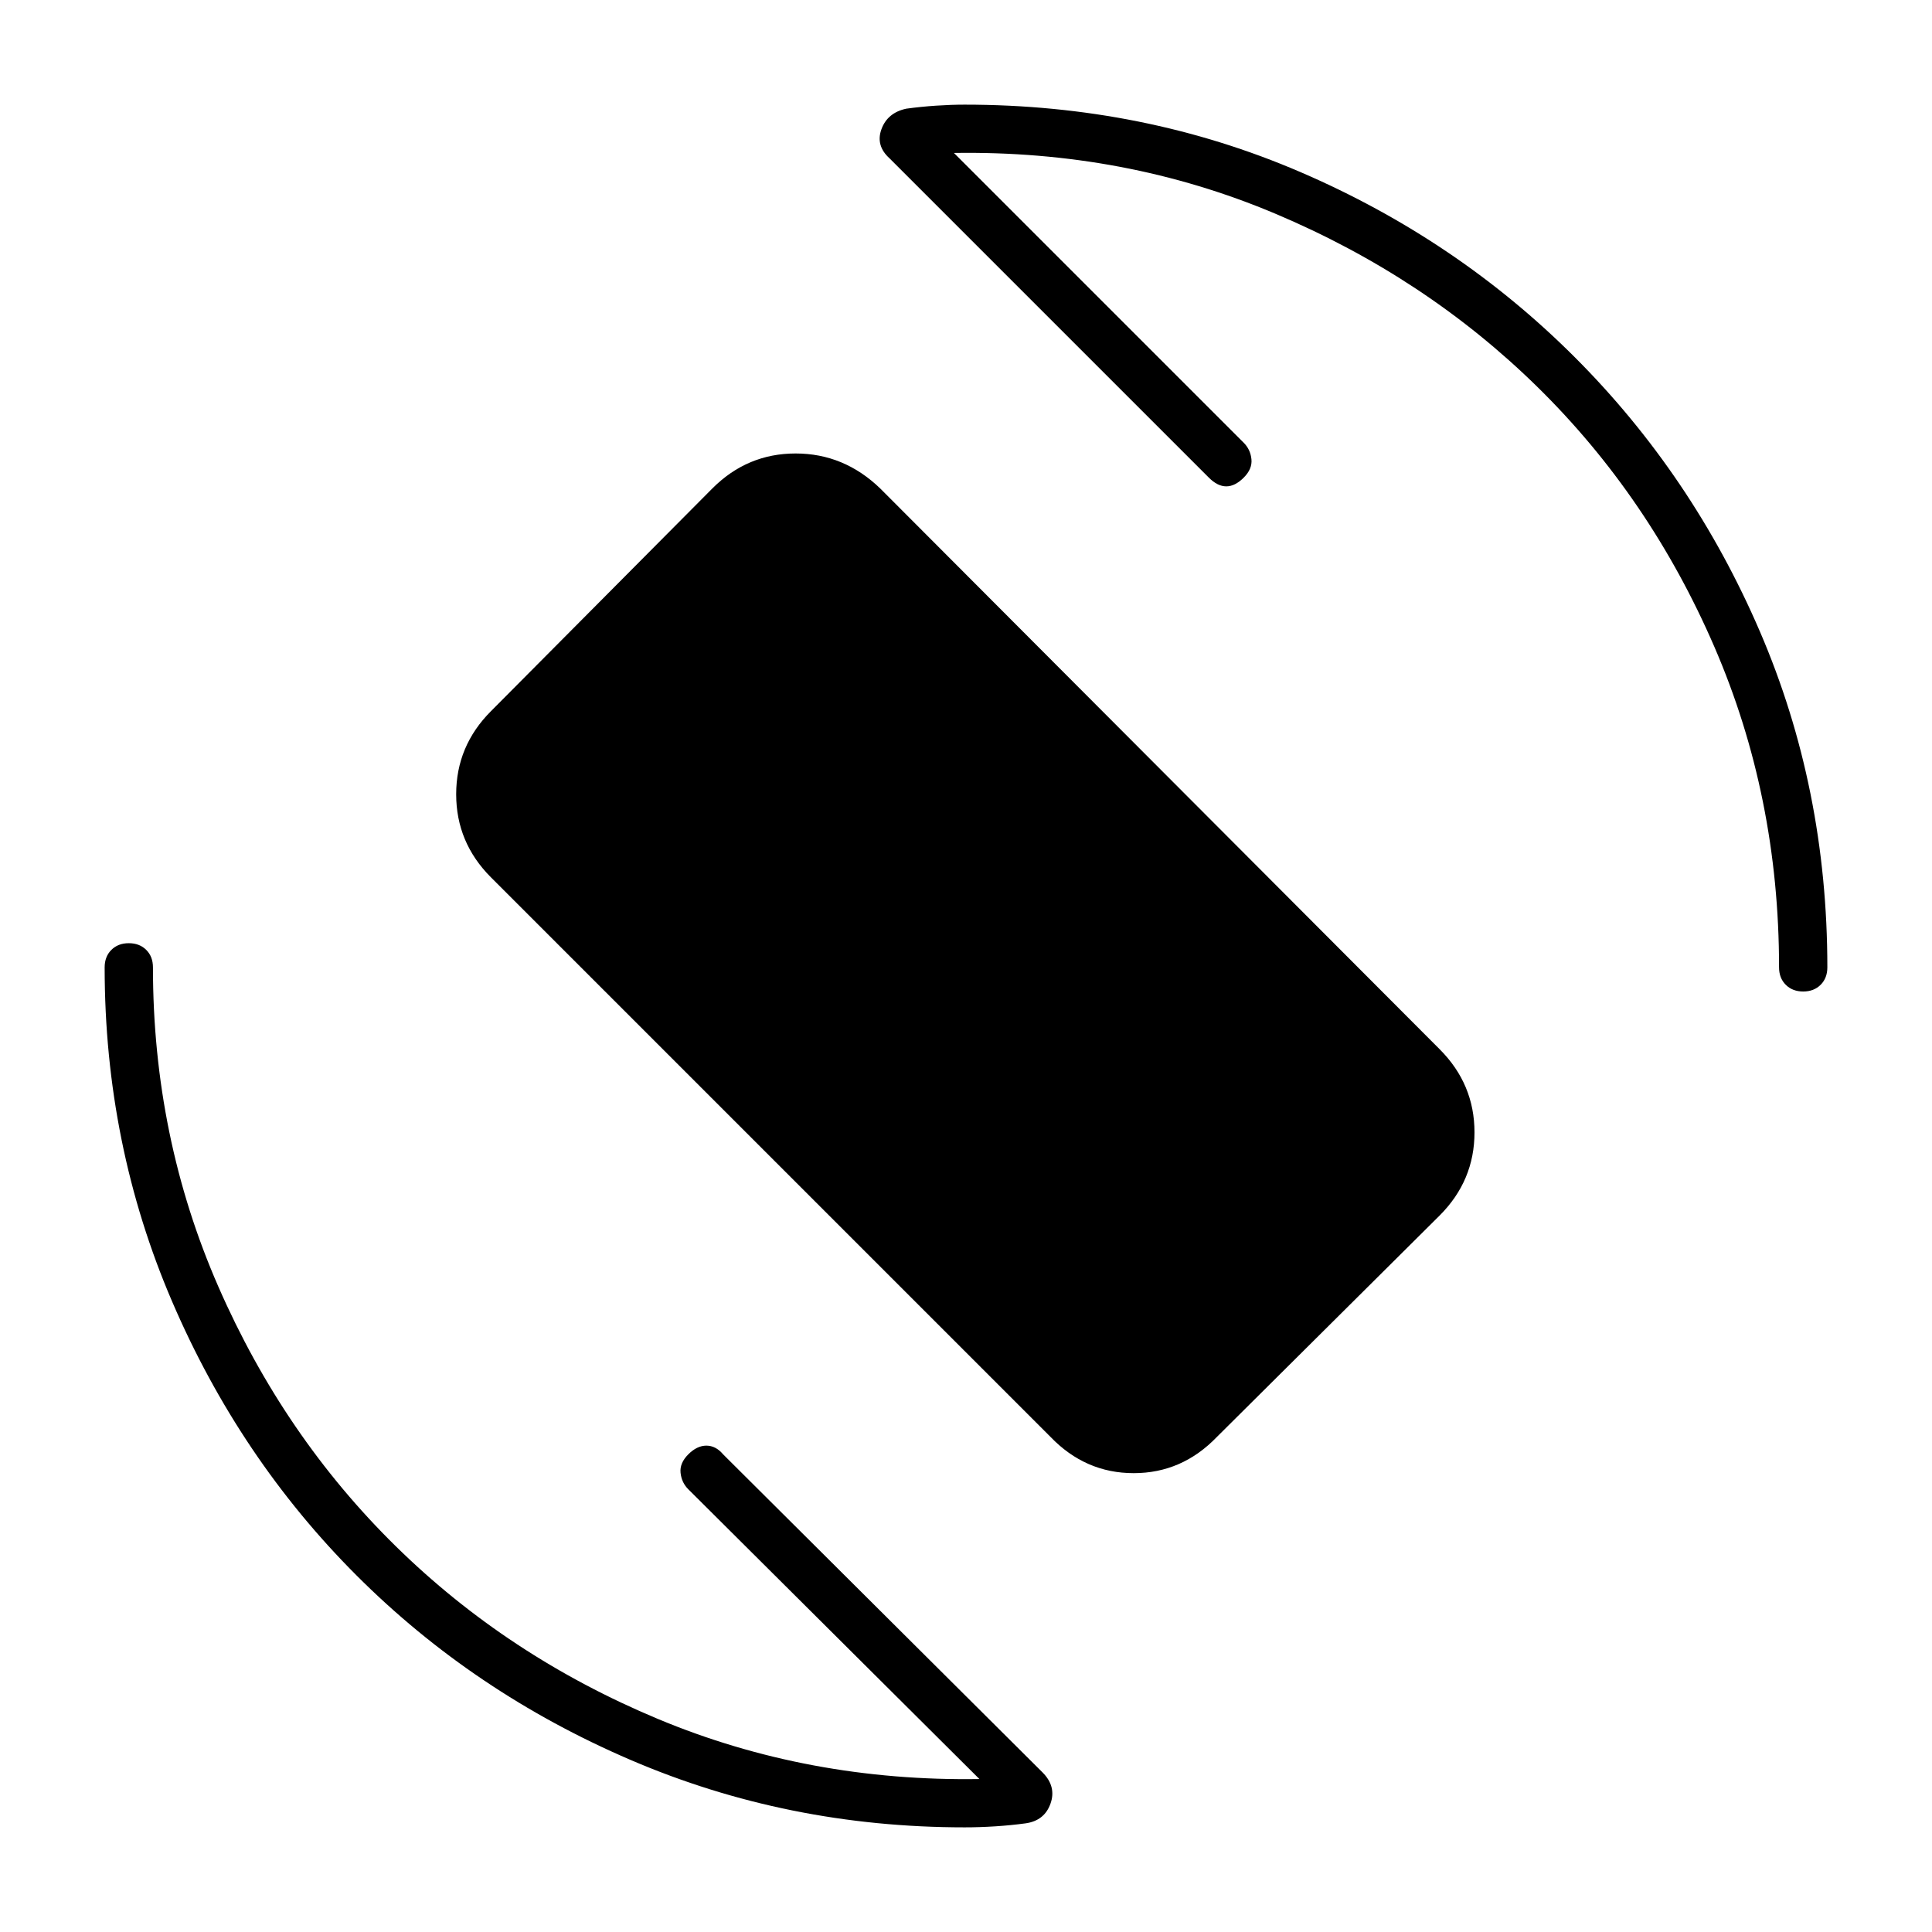 <svg xmlns="http://www.w3.org/2000/svg" height="40" viewBox="0 -960 960 960" width="40"><path d="M522-246 244-524q-17.33-17.33-17.33-41.33T244-606.67l110-110.66q17.33-17.34 41.33-17.34t42 17.34l278 278.66q17.34 17.34 17.34 41.34 0 24-17.34 41.33L604.67-246q-17.34 18-41.34 18-24 0-41.33-18Zm-48-638 144 144q3.33 3.33 3.83 8.17.5 4.83-3.83 9.16-4.33 4.34-8.67 4.34-4.33 0-8.66-4.34L442-881.33q-7-6.34-4-14.5 3-8.17 12.33-10.17 7.34-1 14.84-1.5t14.16-.5q89 0 166.84 33.5Q724-841 782.5-782.5q58.5 58.5 92 136.33Q908-568.33 908-479.33q0 5.33-3.33 8.66-3.34 3.34-8.67 3.34t-8.67-3.34Q884-474 884-479.33q0-85-32.17-159.34-32.16-74.33-87.83-129-55.67-54.66-130.33-86.16Q559-885.33 474-884Zm12.67 808L342-220q-3.33-3.33-3.83-8.17-.5-4.83 3.83-9.16 4.33-4.34 9-4.34t8.33 4.34L518-79.33q7 7 4 15.5T509.67-54q-7.34 1-15.17 1.5t-15.17.5q-88 0-166-33.5t-136.16-91.67Q119-235.33 85.5-313.33t-33.5-166q0-5.34 3.33-8.67 3.34-3.33 8.67-3.33t8.67 3.33q3.33 3.33 3.33 8.67 0 84.33 32.5 158.66 32.5 74.34 88.17 129Q252.33-137 327-105.83 401.67-74.67 486.67-76Z"/></svg>